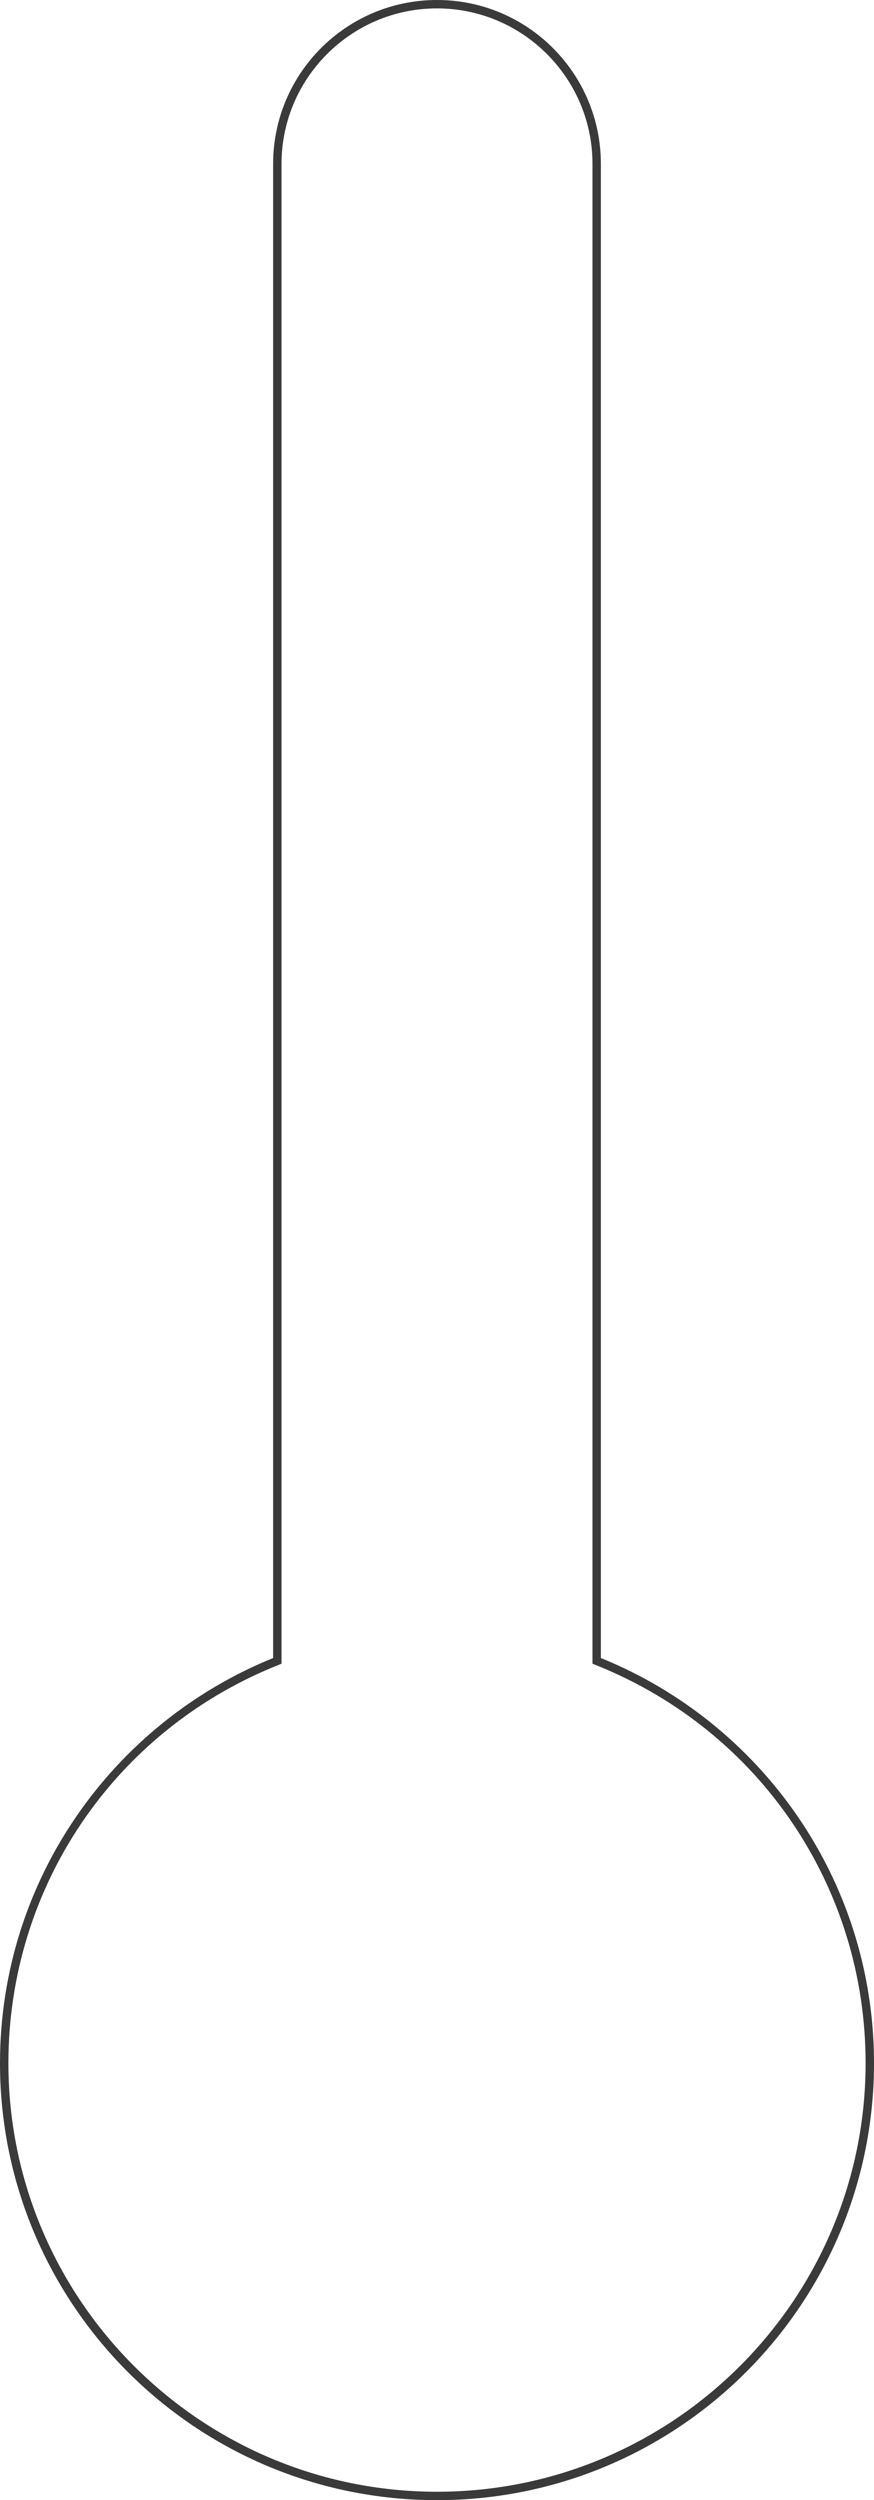 <?xml version="1.0" encoding="UTF-8"?>
<svg id="Layer_1" data-name="Layer 1" xmlns="http://www.w3.org/2000/svg" viewBox="0 0 104 297.5">
  <defs>
    <style>
      .cls-1 {
        fill: #3a3a3a;
      }
    </style>
  </defs>
  <path class="cls-1" d="M52,1c10.201,0,18.5,8.299,18.5,18.5V197.968l.625,.253c19.364,7.841,31.875,26.399,31.875,47.279,0,28.121-22.878,51-51,51S1,273.621,1,245.5c0-20.88,12.512-39.438,31.875-47.279l.625-.253V19.5c0-10.201,8.299-18.5,18.5-18.5m0-1c-10.77,0-19.5,8.73-19.5,19.5V197.294C13.446,205.01,0,223.679,0,245.5c0,28.719,23.281,52,52,52s52-23.281,52-52c0-21.821-13.446-40.49-32.5-48.206V19.5C71.5,8.73,62.77,0,52,0h0Z"/>
</svg>